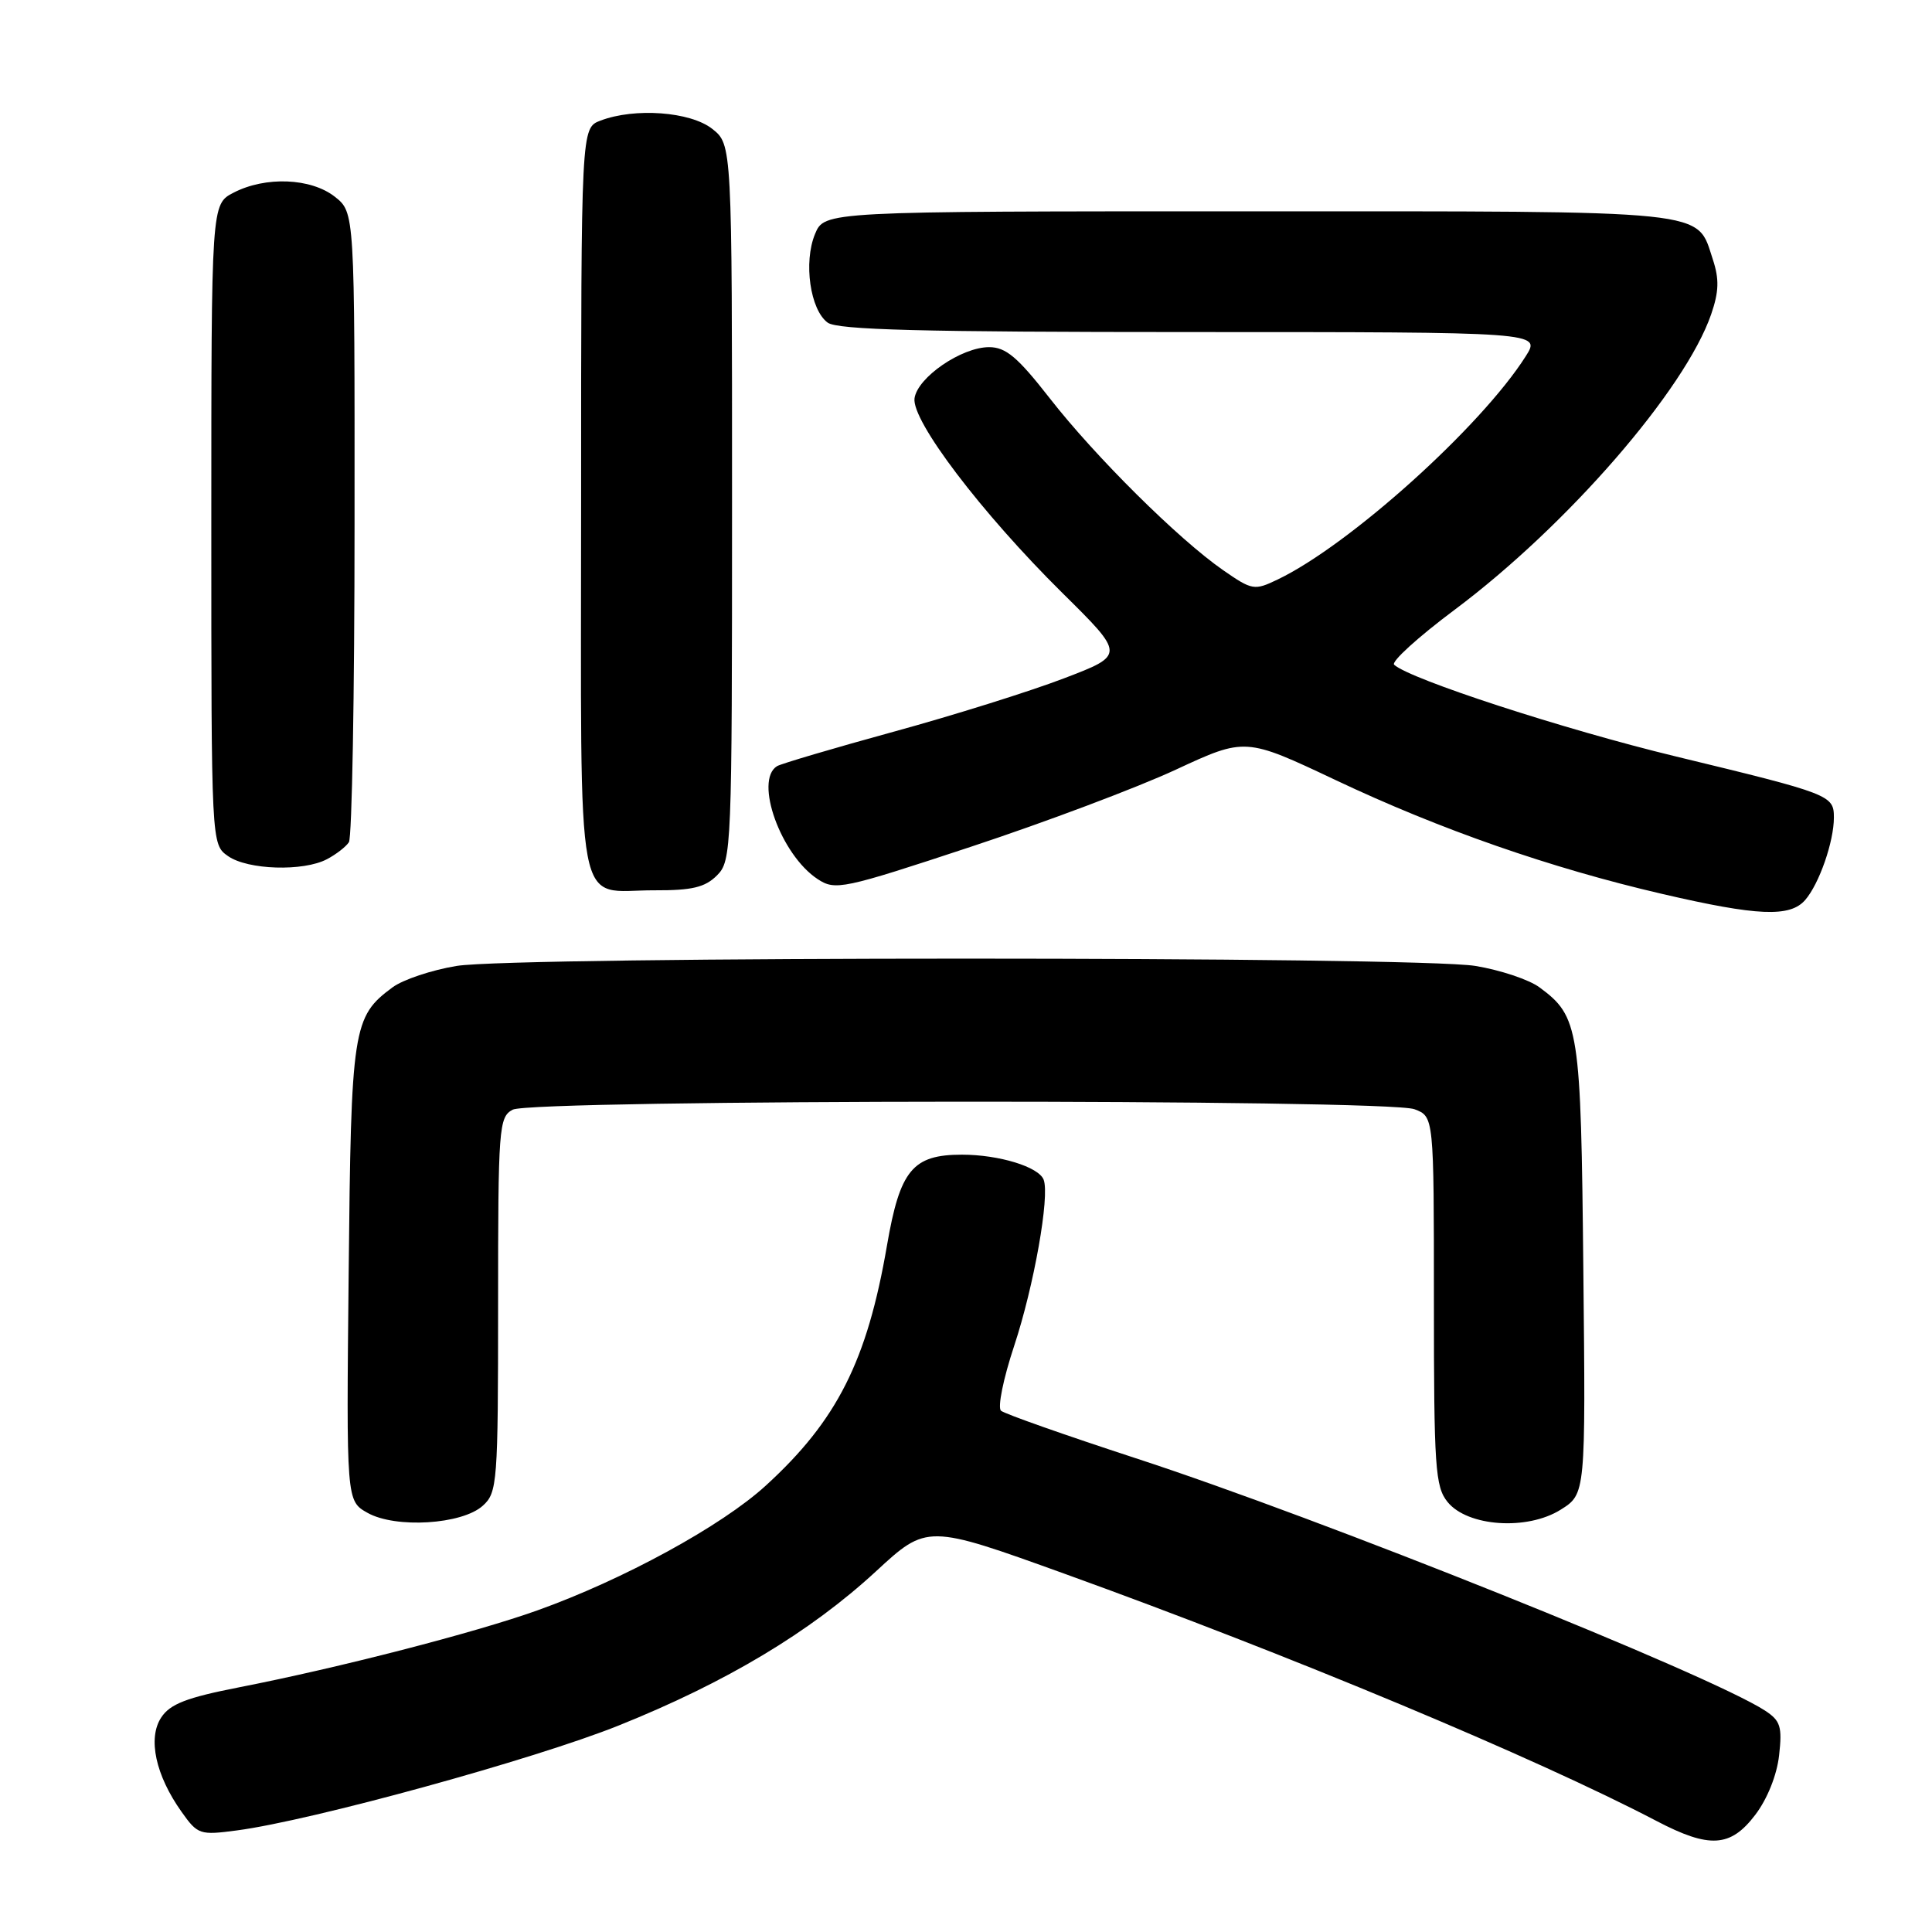 <?xml version="1.0" encoding="UTF-8" standalone="no"?>
<!DOCTYPE svg PUBLIC "-//W3C//DTD SVG 1.1//EN" "http://www.w3.org/Graphics/SVG/1.1/DTD/svg11.dtd" >
<svg xmlns="http://www.w3.org/2000/svg" xmlns:xlink="http://www.w3.org/1999/xlink" version="1.1" viewBox="0 0 256 256">
 <g >
 <path fill="currentColor"
d=" M 232.57 240.49 C 234.17 238.40 235.45 235.21 235.74 232.59 C 236.17 228.78 235.92 228.00 233.87 226.66 C 226.44 221.84 175.13 201.26 150.51 193.23 C 141.15 190.17 133.11 187.34 132.64 186.93 C 132.16 186.51 132.95 182.65 134.38 178.34 C 137.00 170.43 139.12 158.50 138.29 156.32 C 137.64 154.61 132.37 153.00 127.46 153.00 C 120.93 153.00 119.25 155.03 117.53 165.03 C 114.90 180.32 110.92 188.22 101.47 196.85 C 95.62 202.20 82.58 209.32 71.19 213.39 C 62.94 216.34 44.87 221.00 31.67 223.58 C 24.72 224.94 22.53 225.79 21.36 227.58 C 19.55 230.33 20.62 235.25 24.06 240.08 C 26.20 243.10 26.49 243.19 31.39 242.54 C 41.32 241.23 70.85 233.11 82.00 228.63 C 96.23 222.92 107.34 216.26 116.05 208.23 C 122.84 201.96 122.84 201.96 141.17 208.57 C 170.97 219.33 203.46 232.90 219.50 241.29 C 226.51 244.96 229.30 244.79 232.57 240.49 Z  M 63.98 199.51 C 65.90 197.78 66.00 196.48 66.00 172.88 C 66.00 149.37 66.10 148.02 67.93 147.04 C 70.50 145.66 183.83 145.61 187.43 146.98 C 190.00 147.95 190.00 147.95 190.00 172.36 C 190.00 194.45 190.17 196.99 191.81 199.02 C 194.46 202.29 202.36 202.83 206.80 200.04 C 210.11 197.96 210.11 197.96 209.80 168.23 C 209.48 136.20 209.25 134.71 203.99 130.83 C 202.62 129.81 198.79 128.53 195.49 127.99 C 187.57 126.70 68.43 126.70 60.51 127.99 C 57.21 128.53 53.38 129.81 52.01 130.83 C 46.74 134.72 46.52 136.16 46.20 168.69 C 45.89 198.88 45.89 198.88 48.70 200.46 C 52.42 202.55 61.23 202.01 63.98 199.51 Z  M 239.20 119.25 C 241.06 117.10 243.00 111.52 243.00 108.33 C 243.00 105.36 242.55 105.19 222.00 100.22 C 207.27 96.66 186.79 89.99 184.73 88.08 C 184.31 87.68 187.91 84.41 192.73 80.81 C 207.65 69.66 223.29 51.65 226.74 41.64 C 227.77 38.65 227.82 36.98 226.96 34.38 C 224.76 27.72 227.43 28.00 165.40 28.00 C 109.24 28.00 109.24 28.00 107.99 31.02 C 106.45 34.75 107.35 41.05 109.67 42.75 C 110.98 43.71 122.18 44.00 157.79 44.00 C 204.20 44.00 204.20 44.00 202.17 47.20 C 196.27 56.52 178.80 72.24 169.29 76.79 C 166.21 78.27 165.92 78.22 162.07 75.55 C 156.18 71.47 145.10 60.48 139.08 52.75 C 134.84 47.32 133.28 46.00 131.06 46.00 C 127.41 46.00 121.58 50.00 121.18 52.77 C 120.76 55.73 130.04 67.95 140.74 78.54 C 149.09 86.79 149.09 86.79 140.94 89.90 C 136.46 91.61 126.30 94.80 118.36 96.97 C 110.42 99.15 103.49 101.20 102.96 101.52 C 99.91 103.41 103.46 113.29 108.35 116.49 C 110.68 118.02 111.65 117.82 128.68 112.19 C 138.52 108.94 150.71 104.35 155.79 101.99 C 165.01 97.71 165.01 97.71 177.01 103.38 C 190.81 109.91 205.47 115.02 220.21 118.44 C 232.89 121.39 237.19 121.57 239.20 119.25 Z  M 95.00 116.00 C 96.94 114.06 97.00 112.67 97.00 66.57 C 97.00 19.15 97.00 19.15 94.37 17.07 C 91.47 14.79 84.11 14.25 79.57 15.98 C 77.00 16.95 77.00 16.95 77.00 66.43 C 77.00 122.96 76.05 117.92 86.75 117.97 C 91.69 117.99 93.42 117.58 95.00 116.00 Z  M 43.32 113.85 C 44.52 113.22 45.83 112.21 46.23 111.60 C 46.64 111.00 46.98 91.97 46.98 69.32 C 47.00 28.15 47.00 28.15 44.37 26.07 C 41.20 23.58 35.18 23.34 30.95 25.53 C 28.00 27.05 28.00 27.05 28.00 69.47 C 28.00 111.89 28.00 111.89 30.22 113.44 C 32.83 115.27 40.19 115.50 43.32 113.85 Z "/>
</g>
</svg>